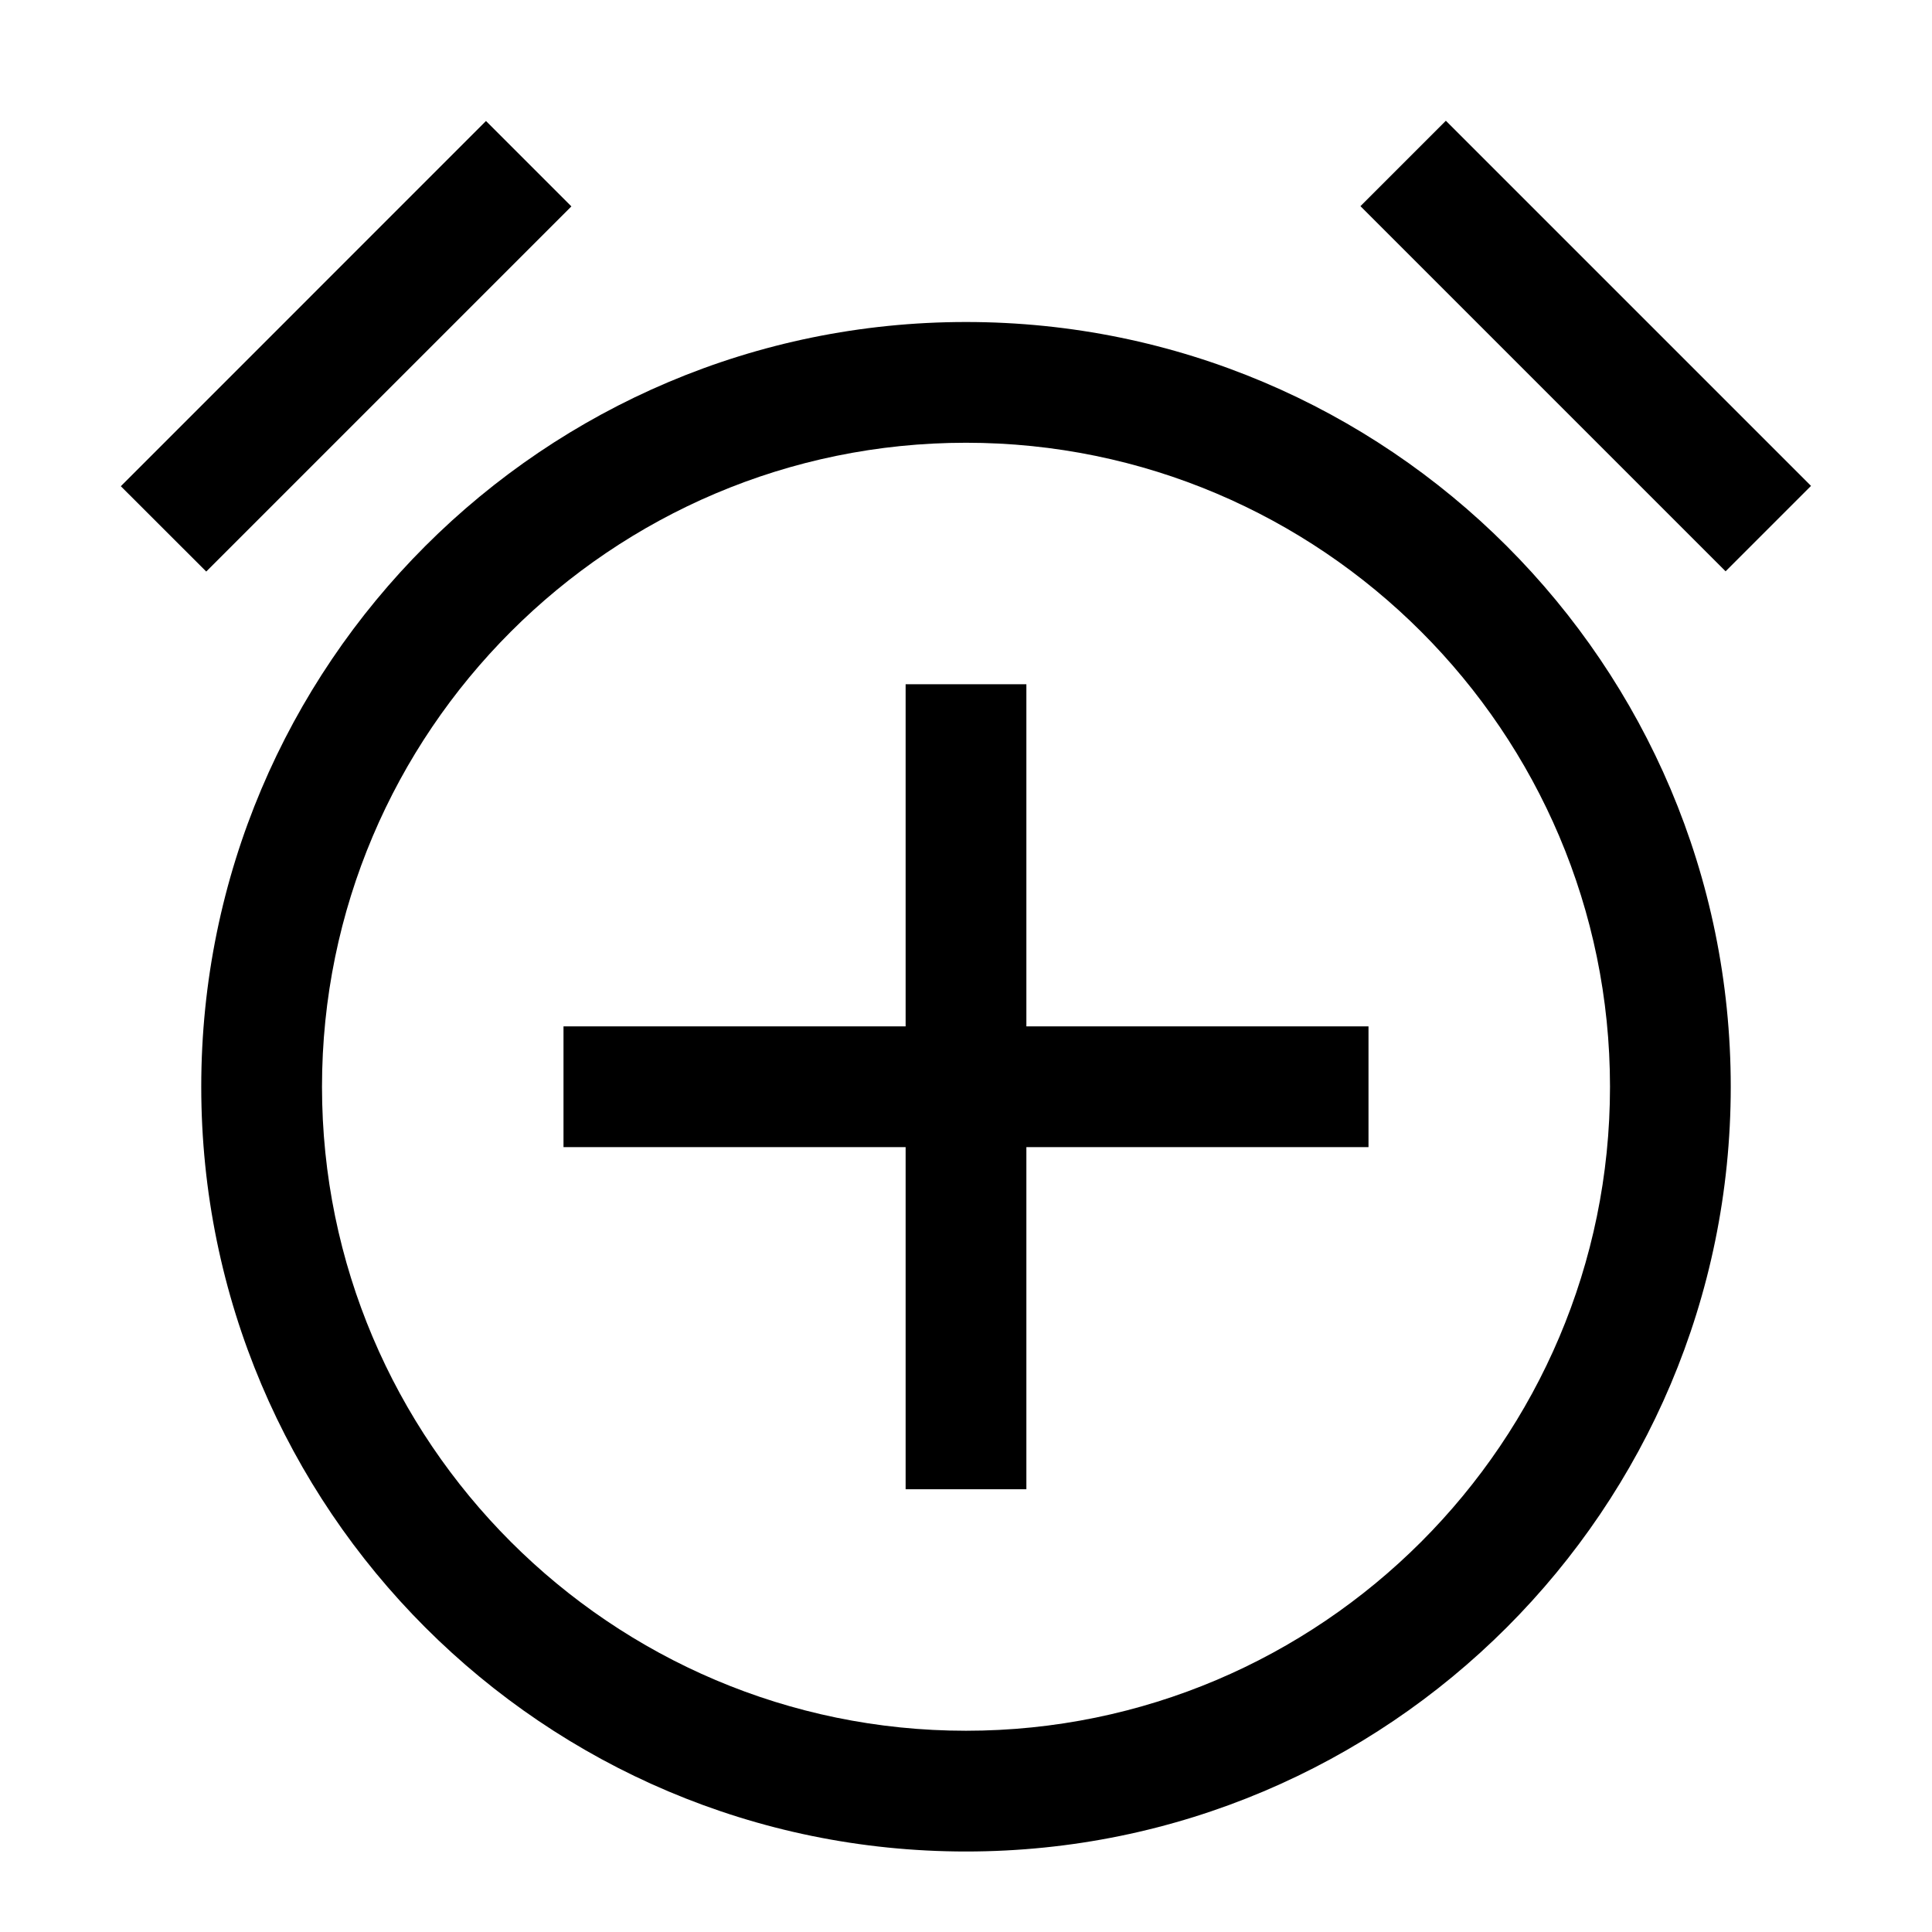 <svg width="24" height="24" viewBox="0 0 24 24" fill="none" xmlns="http://www.w3.org/2000/svg">
<g clip-path="url(#clip0_2459_7869)">
<path d="M12 4C6.755 4 2.5 8.255 2.5 13.5C2.5 18.745 6.755 23 12 23C17.245 23 21.5 18.745 21.5 13.5C21.5 8.255 17.245 4 12 4ZM12 21.5C7.59 21.5 4 17.91 4 13.5C4 9.09 7.59 5.5 12 5.5C16.41 5.5 20 9.09 20 13.5C20 17.91 16.41 21.5 12 21.5Z" fill="black"/>
<path d="M12.75 8.5H11.25V12.75H7V14.25H11.25V18.5H12.75V14.25H17V12.75H12.75V8.5Z" fill="black"/>
<path d="M6.037 1.503L1.501 6.04L2.562 7.1L7.098 2.564L6.037 1.503Z" fill="black"/>
<path d="M17.961 1.5L16.9 2.561L21.436 7.097L22.497 6.036L17.961 1.5Z" fill="black"/>
</g>
<defs>
<clipPath id="clip0_2459_7869">
<rect width="24" height="24" fill="white"/>
</clipPath>
</defs>
</svg>
